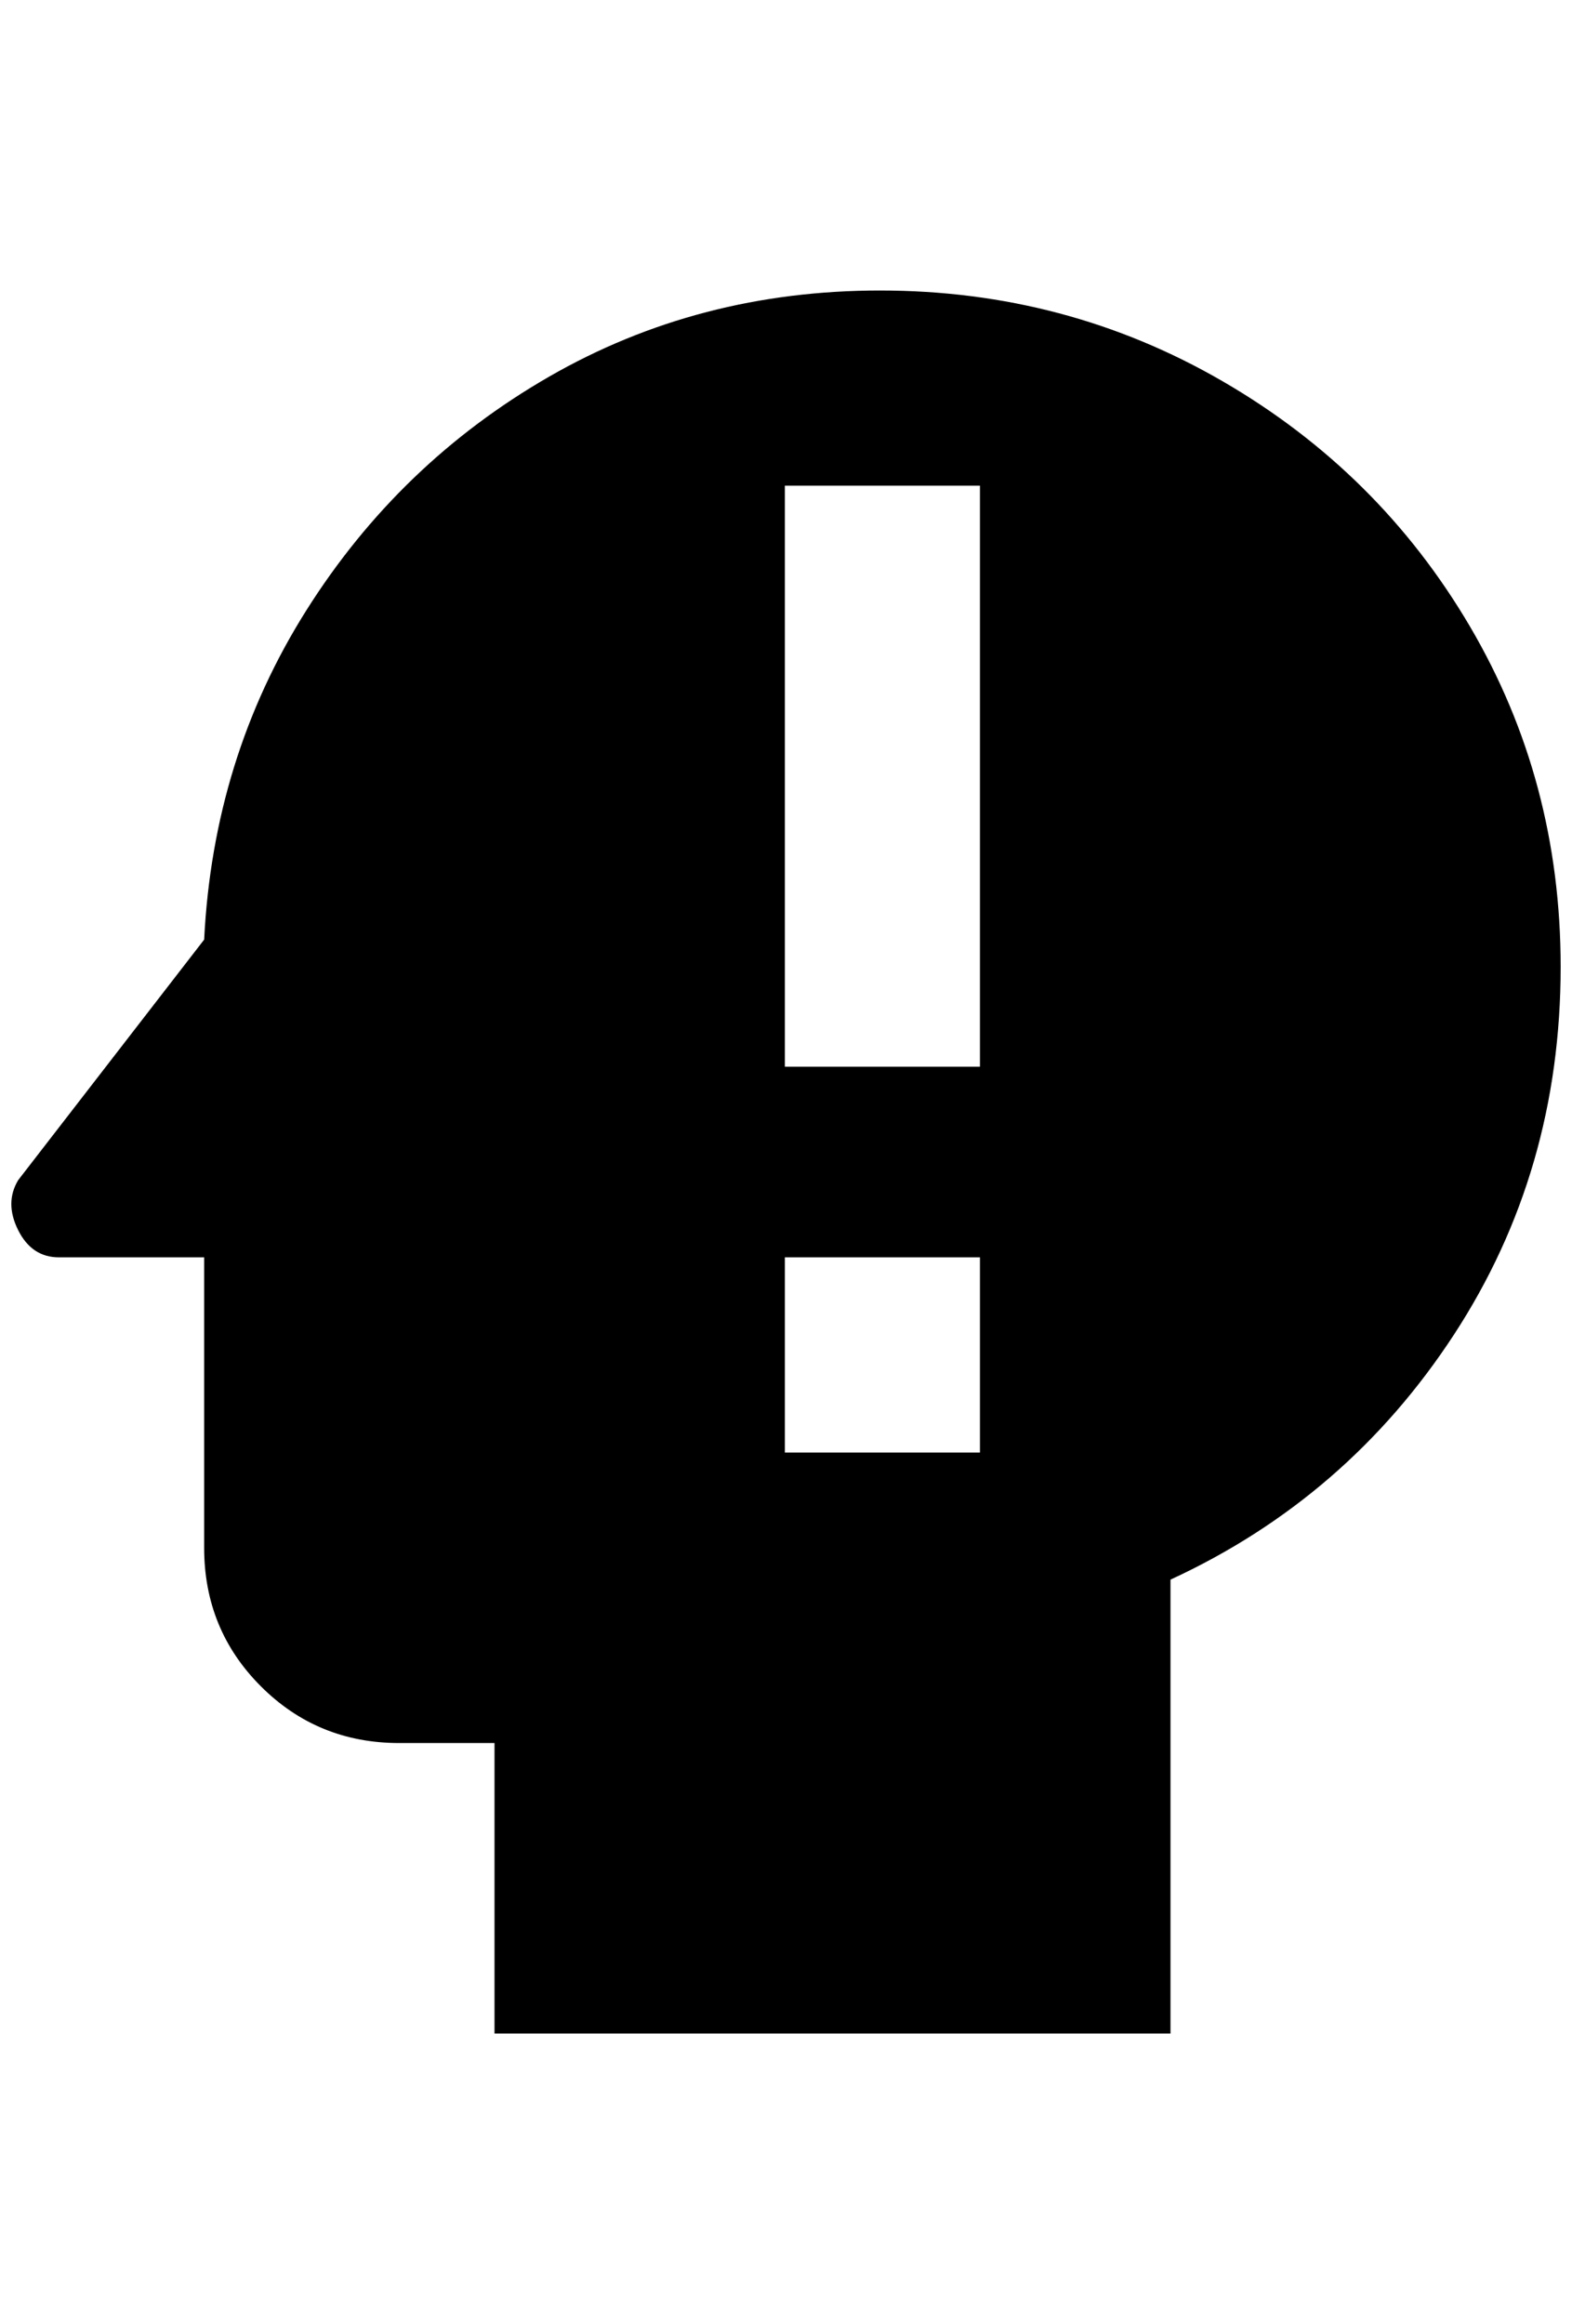 <?xml version="1.0" standalone="no"?>
<!DOCTYPE svg PUBLIC "-//W3C//DTD SVG 1.1//EN" "http://www.w3.org/Graphics/SVG/1.1/DTD/svg11.dtd" >
<svg xmlns="http://www.w3.org/2000/svg" xmlns:xlink="http://www.w3.org/1999/xlink" version="1.1" viewBox="-10 0 1386 2048">
   <path fill="currentColor"
d="M766 256q-160 0 -292 76t-214 206t-90 290l-164 212q-12 20 0 44t36 24h128v256q0 72 50 122t122 50h84v256h596v-400q156 -72 250 -216t94 -324q0 -164 -80 -300t-218 -216t-302 -80zM854 1280h-172v-172h172v88v84zM854 940h-172v-512h172v512z" />
</svg>
